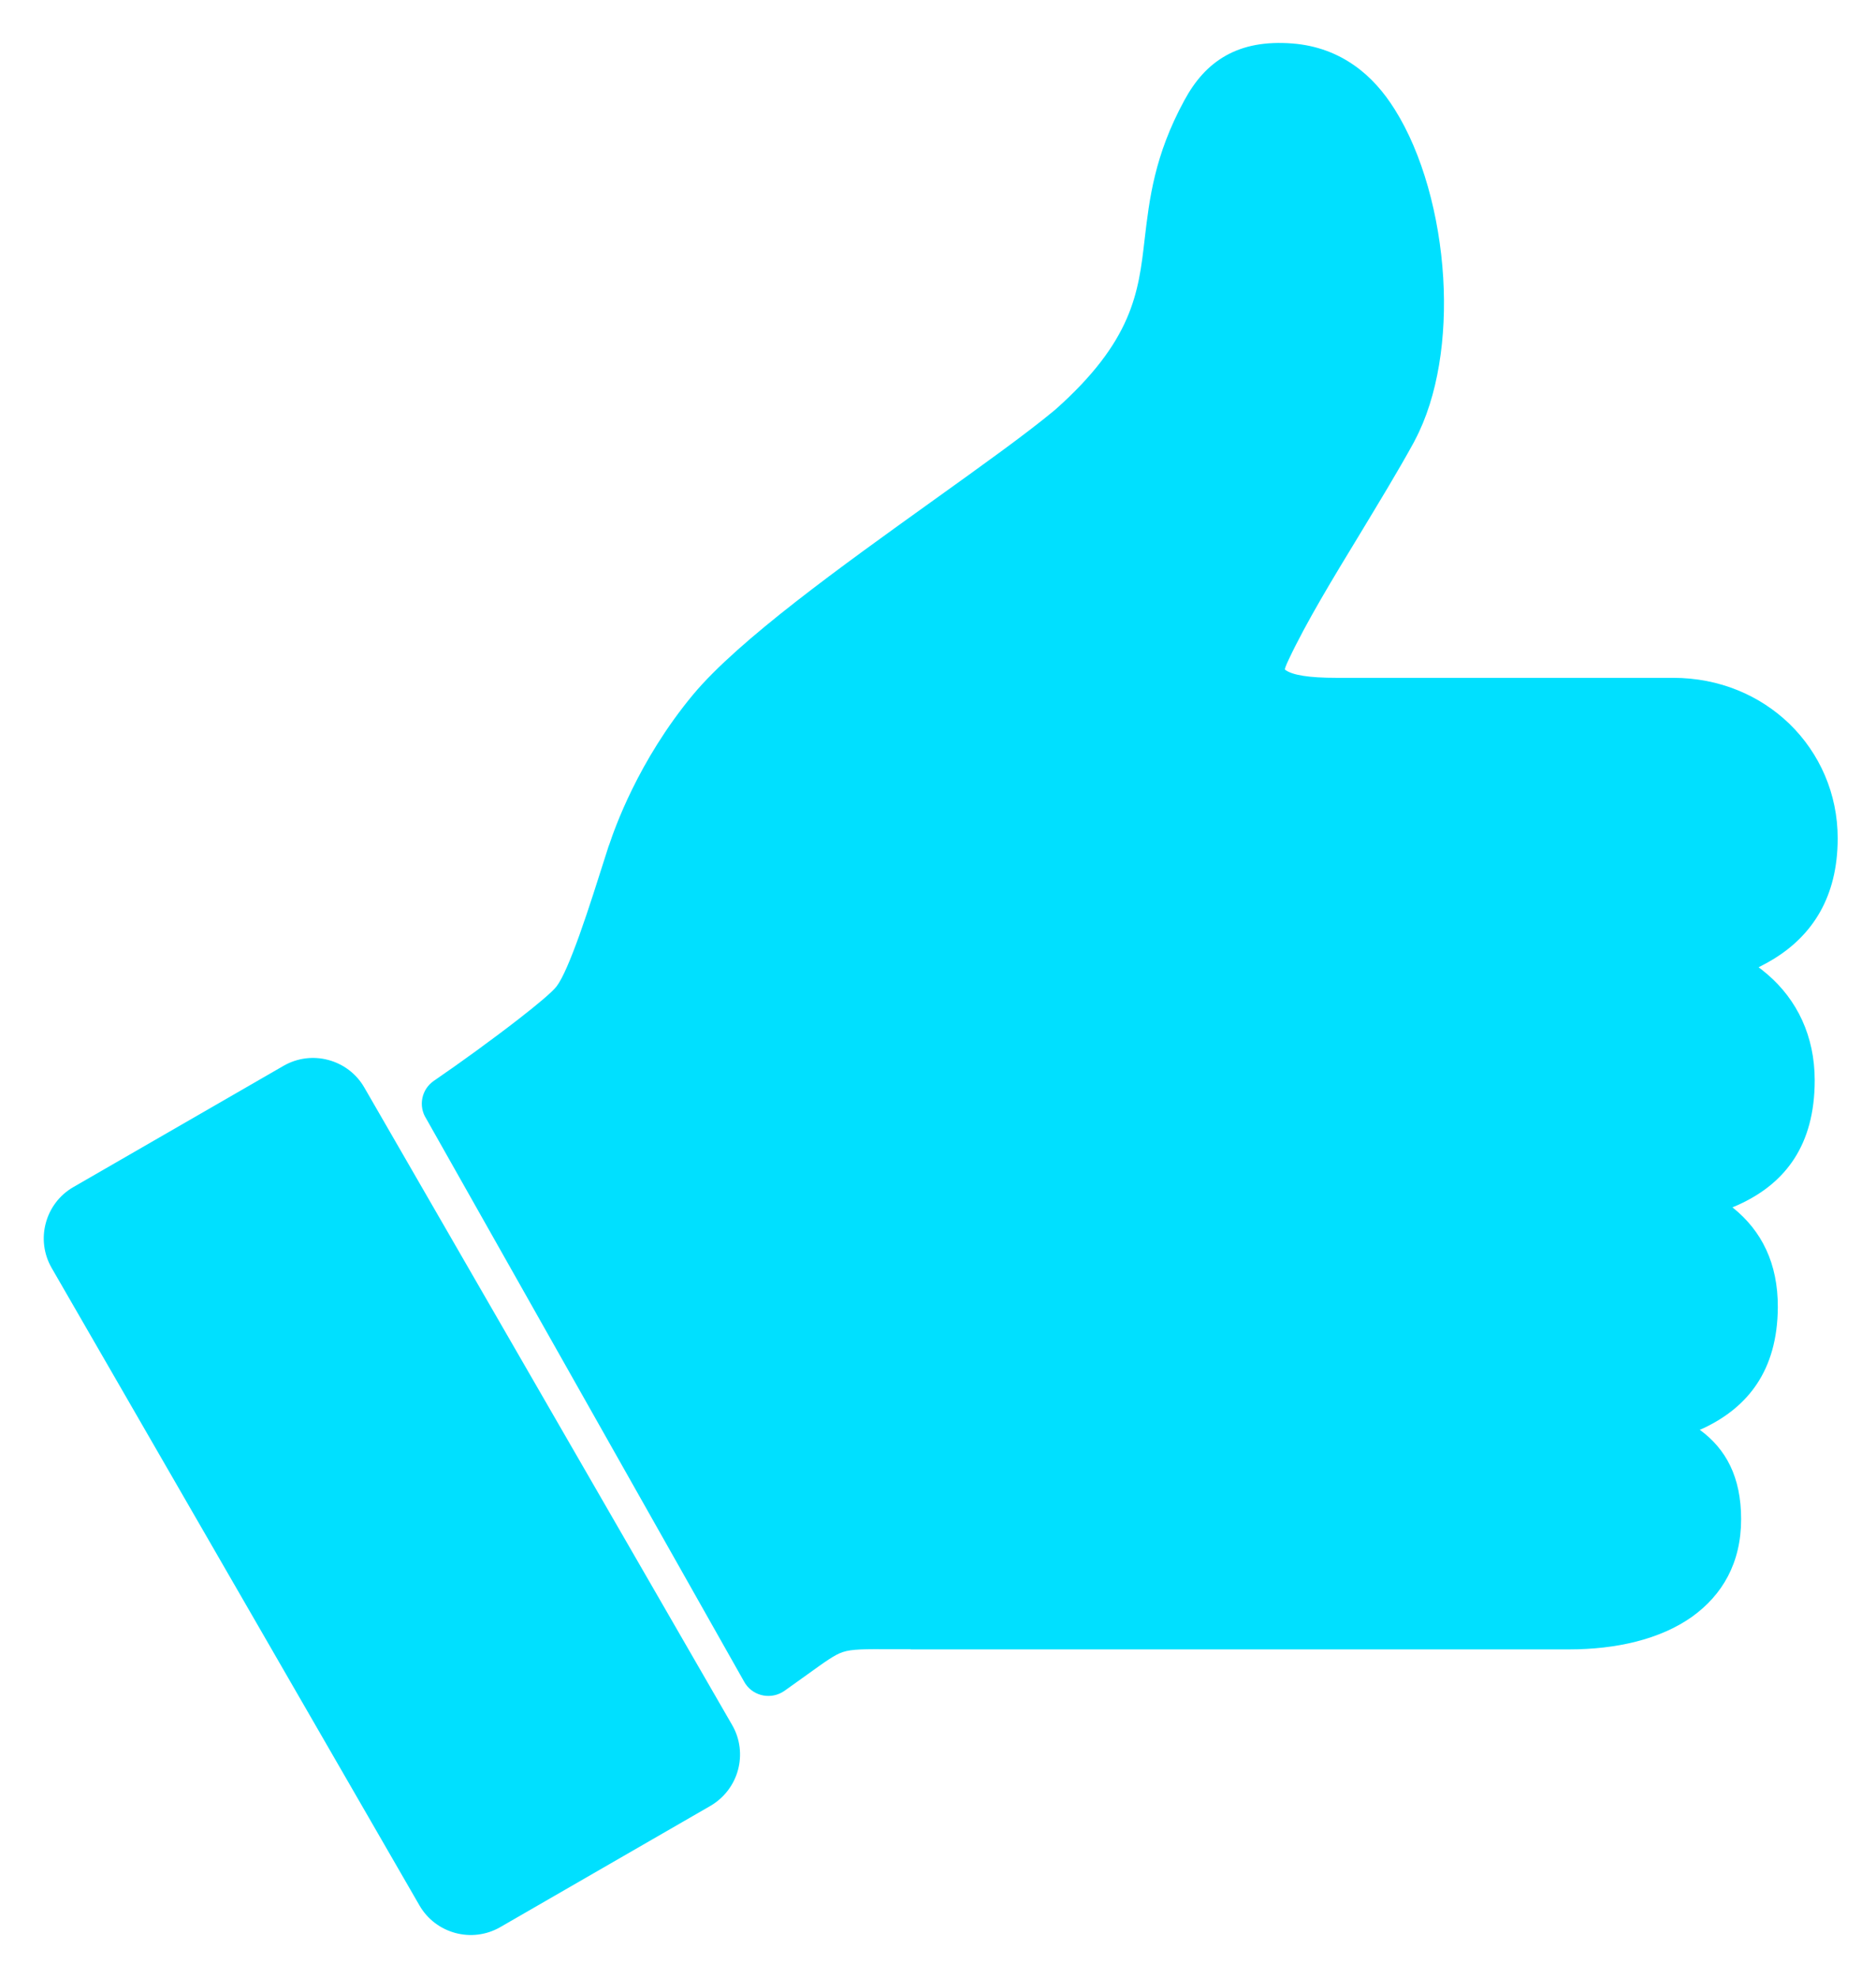 <?xml version="1.0" encoding="utf-8"?>
<!-- Generator: Adobe Illustrator 27.1.0, SVG Export Plug-In . SVG Version: 6.00 Build 0)  -->
<svg version="1.1" id="Layer_1" xmlns="http://www.w3.org/2000/svg" xmlns:xlink="http://www.w3.org/1999/xlink" x="0px"
	y="0px" viewBox="0 0 1052.9 1109.9" style="enable-background:new 0 0 1052.9 1109.9;" xml:space="preserve">
	<style type="text/css">
		.st0 {
			fill: #00E0FF;
		}
	</style>
	<g>
		<path class="st0" d="M880.4,925.4H511.1v-0.1l-10.3,0c-15.3-0.1-22.8-0.1-27.8,1.6c-4.6,1.5-9.9,5.4-20.2,12.8l-12.6,9l0,0
		l-1.3,0.8c-7.5,4.2-17,1.6-21.2-5.9l-178.5-316c-4.5-7-2.7-16.4,4.3-21.2c14.6-10,32.7-23.1,47.5-34.6
		c10.7-8.3,18.9-15.2,21.3-18.3c3.5-4.5,8-15.3,12.9-28.9c5-13.9,10.7-32,16.3-49.6l0.6-1.6c0,0-0.1,0,0,0
		c2.6-7.7,15.8-46.3,46.9-83.7c25.7-30.8,83.7-72.3,134.6-108.8c27.2-19.5,52.4-37.5,68.6-51c43.6-38.7,46.8-65.8,50.2-95.5
		c2.7-22.9,5.5-47.1,22.2-77.9c6-11.1,13.3-19.6,23.4-25.3c10-5.6,22.1-8,37.5-6.8c13.5,1.1,24.9,5.5,34.6,12.3
		c9.3,6.5,16.7,15.1,22.7,24.7c15.5,24.6,25.1,59.7,27.2,94.5c2,33.2-2.9,66.6-15.9,91.1l-0.5,1c-8.8,16.1-19.8,34.1-30.6,52
		c-14.9,24.5-29.7,48.8-39.7,70c-1.7,3.6-2.4,5.5-2.1,5.7c3.9,3.1,13.5,4.6,28.9,4.6H939c26.1,0,48.8,9.9,65.3,25.8
		c17,16.5,27.1,39.3,27.1,64.2c0,33.2-14.4,54.4-35.7,67.6c-2.8,1.7-5.7,3.3-8.7,4.8c1.7,1.2,3.3,2.6,4.9,3.9
		c16.7,14.3,26.6,34.7,26.6,59.5c0,36.6-16.7,57.2-40.6,68.8c-1.8,0.9-3.7,1.7-5.6,2.5l0.3,0.2c16.1,12.9,25.3,31.2,25.2,55.8
		c-0.2,35.9-17.2,56.1-41.1,67.6l-2.7,1.2c14.7,10.7,23.2,26.5,23.2,50.1c0,24.6-10.5,42.6-27.7,54.9
		C931.6,919.8,907.1,925.4,880.4,925.4L880.4,925.4z" />
		<path class="st0" d="M41.2,666l117.9-68c8-4.6,17-5.5,25.2-3.3c8.2,2.2,15.6,7.5,20.2,15.5l206.4,357.6c4.6,7.9,5.5,17,3.3,25.2
		c-2.2,8.2-7.6,15.6-15.5,20.2l-117.9,68c-8,4.6-17,5.5-25.2,3.3c-8.2-2.2-15.6-7.5-20.2-15.5L29,711.4c-4.6-8-5.5-17-3.3-25.2
		C27.9,678,33.2,670.6,41.2,666L41.2,666z" />
	</g>
</svg>